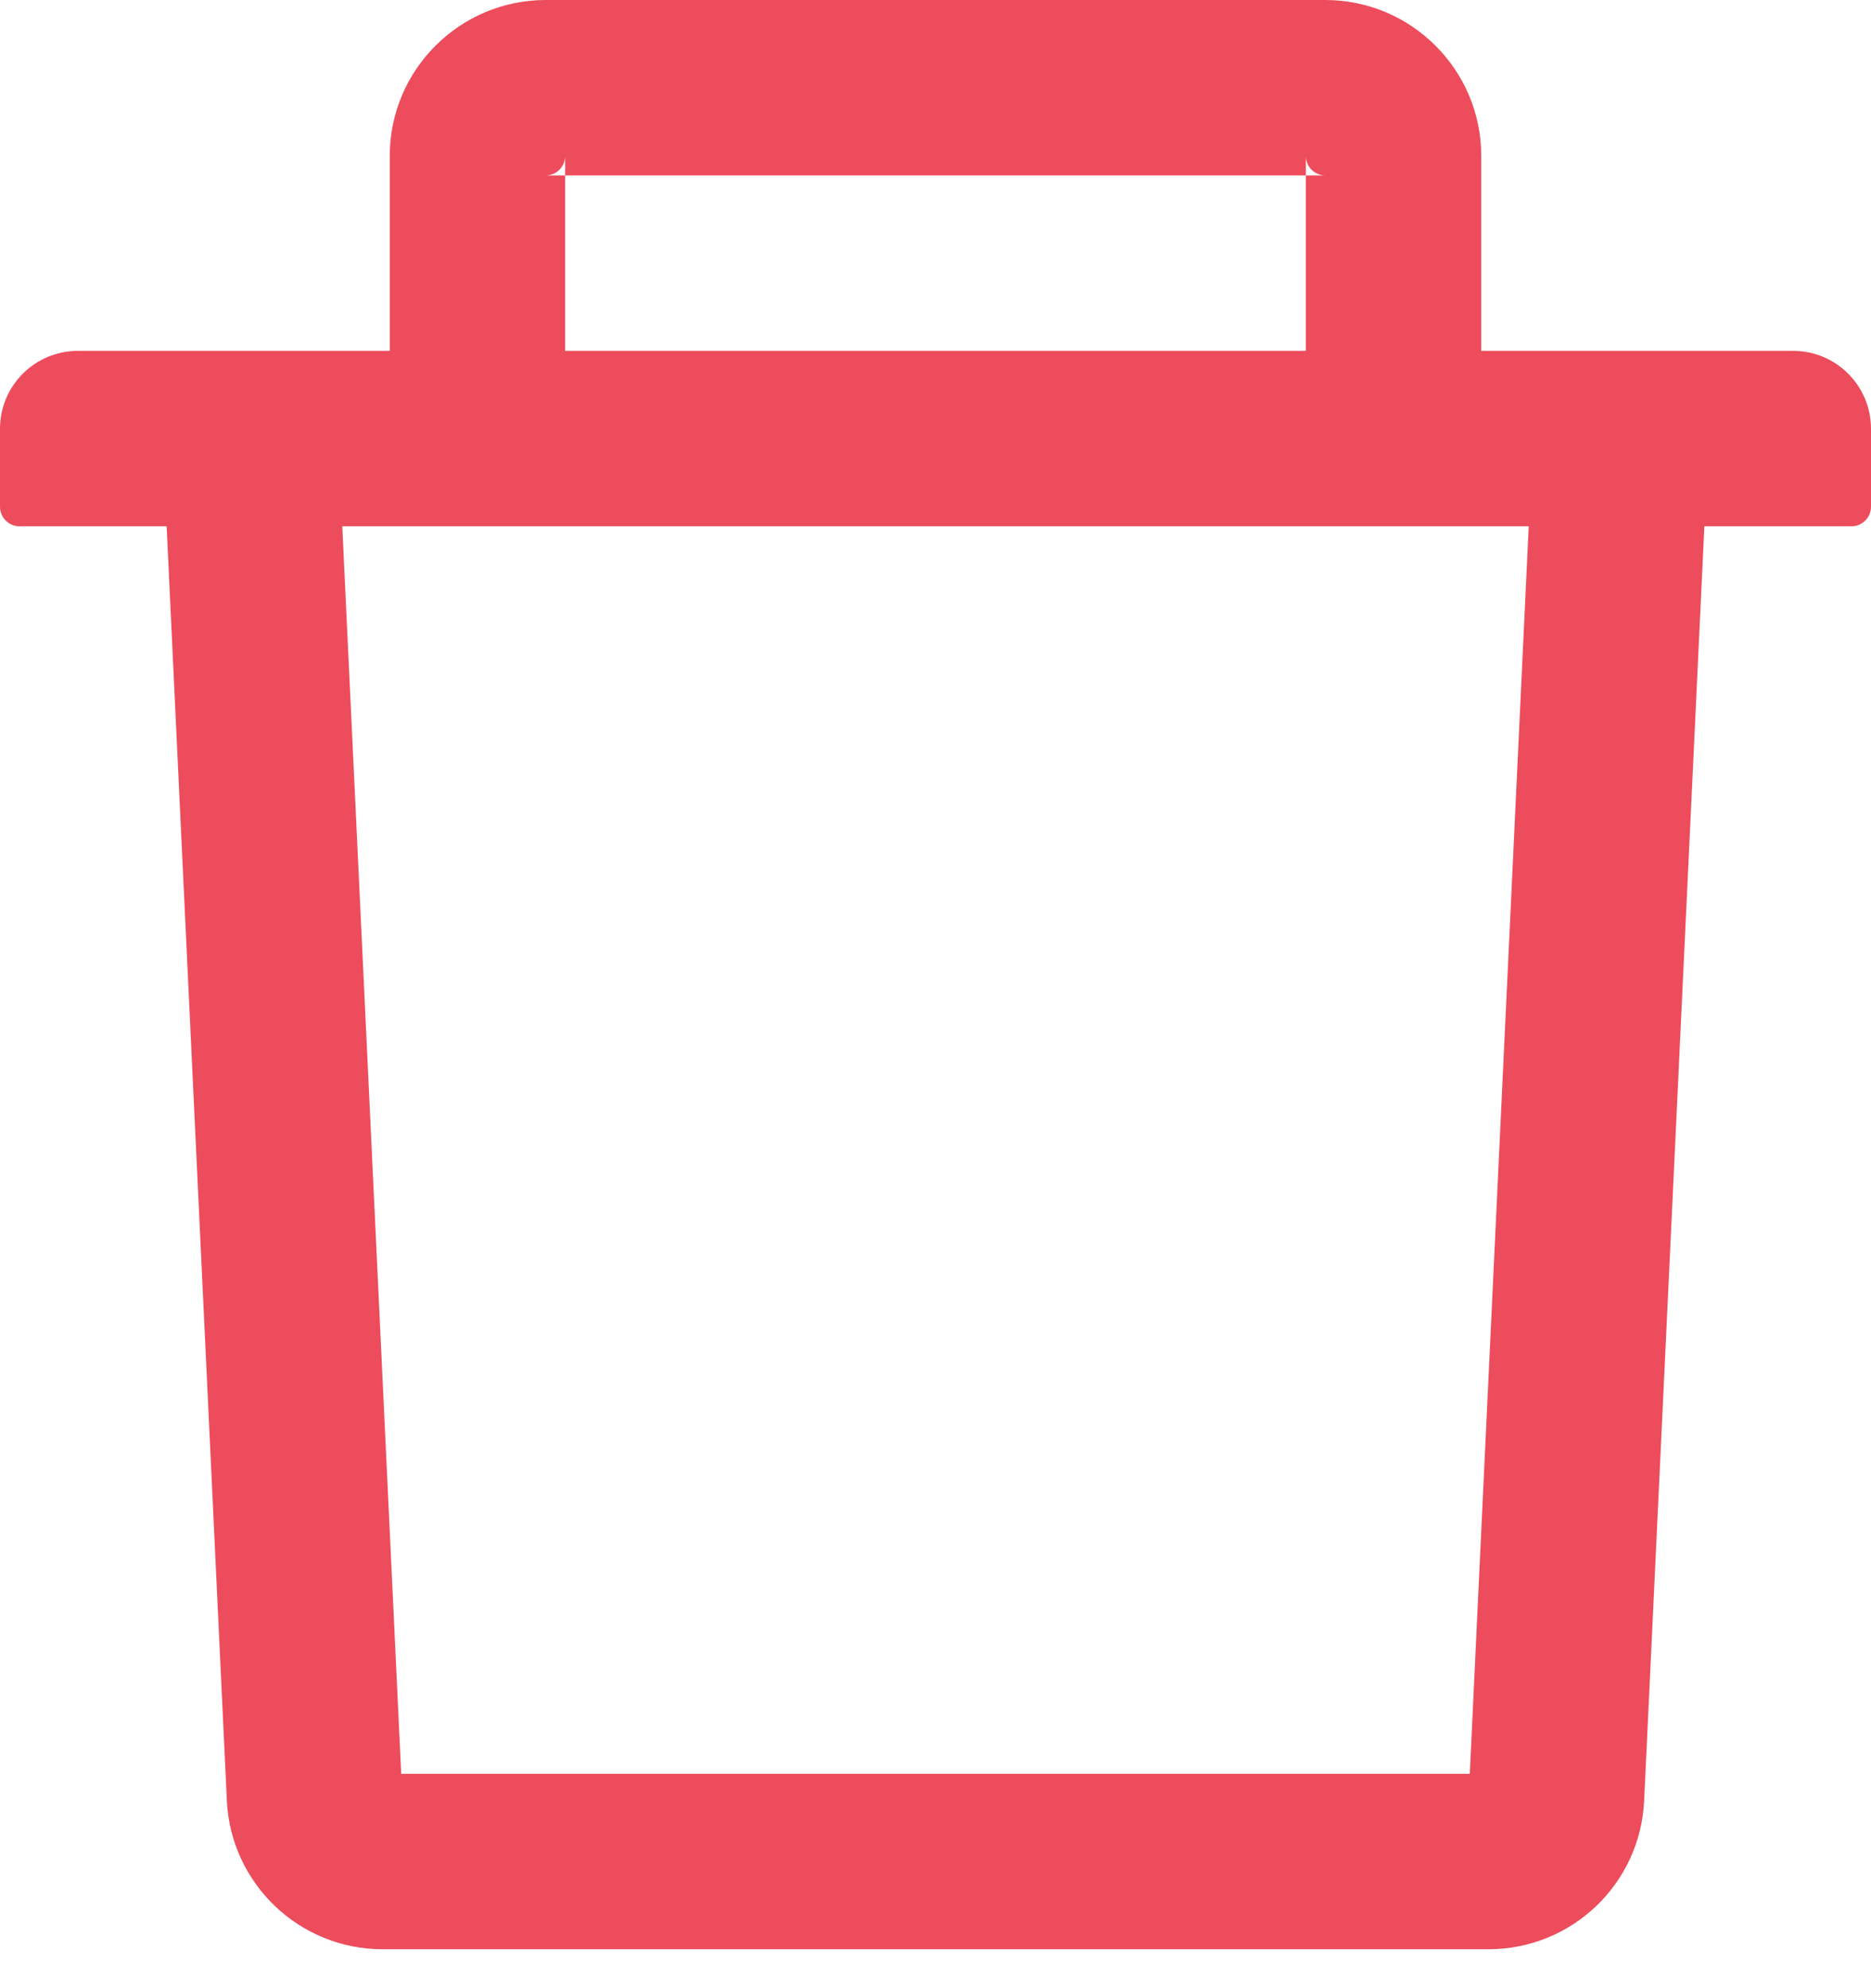<svg width="16" height="17" viewBox="0 0 16 17" fill="none" xmlns="http://www.w3.org/2000/svg">
<path d="M4.833 1.5H4.667C4.758 1.5 4.833 1.425 4.833 1.333V1.5H11.167V1.333C11.167 1.425 11.242 1.5 11.333 1.5H11.167V3H12.667V1.333C12.667 0.598 12.069 0 11.333 0H4.667C3.931 0 3.333 0.598 3.333 1.333V3H4.833V1.5ZM15.333 3H0.667C0.298 3 0 3.298 0 3.667V4.333C0 4.425 0.075 4.5 0.167 4.5H1.425L1.94 15.396C1.973 16.106 2.56 16.667 3.271 16.667H12.729C13.442 16.667 14.027 16.108 14.06 15.396L14.575 4.5H15.833C15.925 4.5 16 4.425 16 4.333V3.667C16 3.298 15.702 3 15.333 3ZM12.569 15.167H3.431L2.927 4.5H13.073L12.569 15.167Z" fill="#ED4C5C"/>
</svg>
